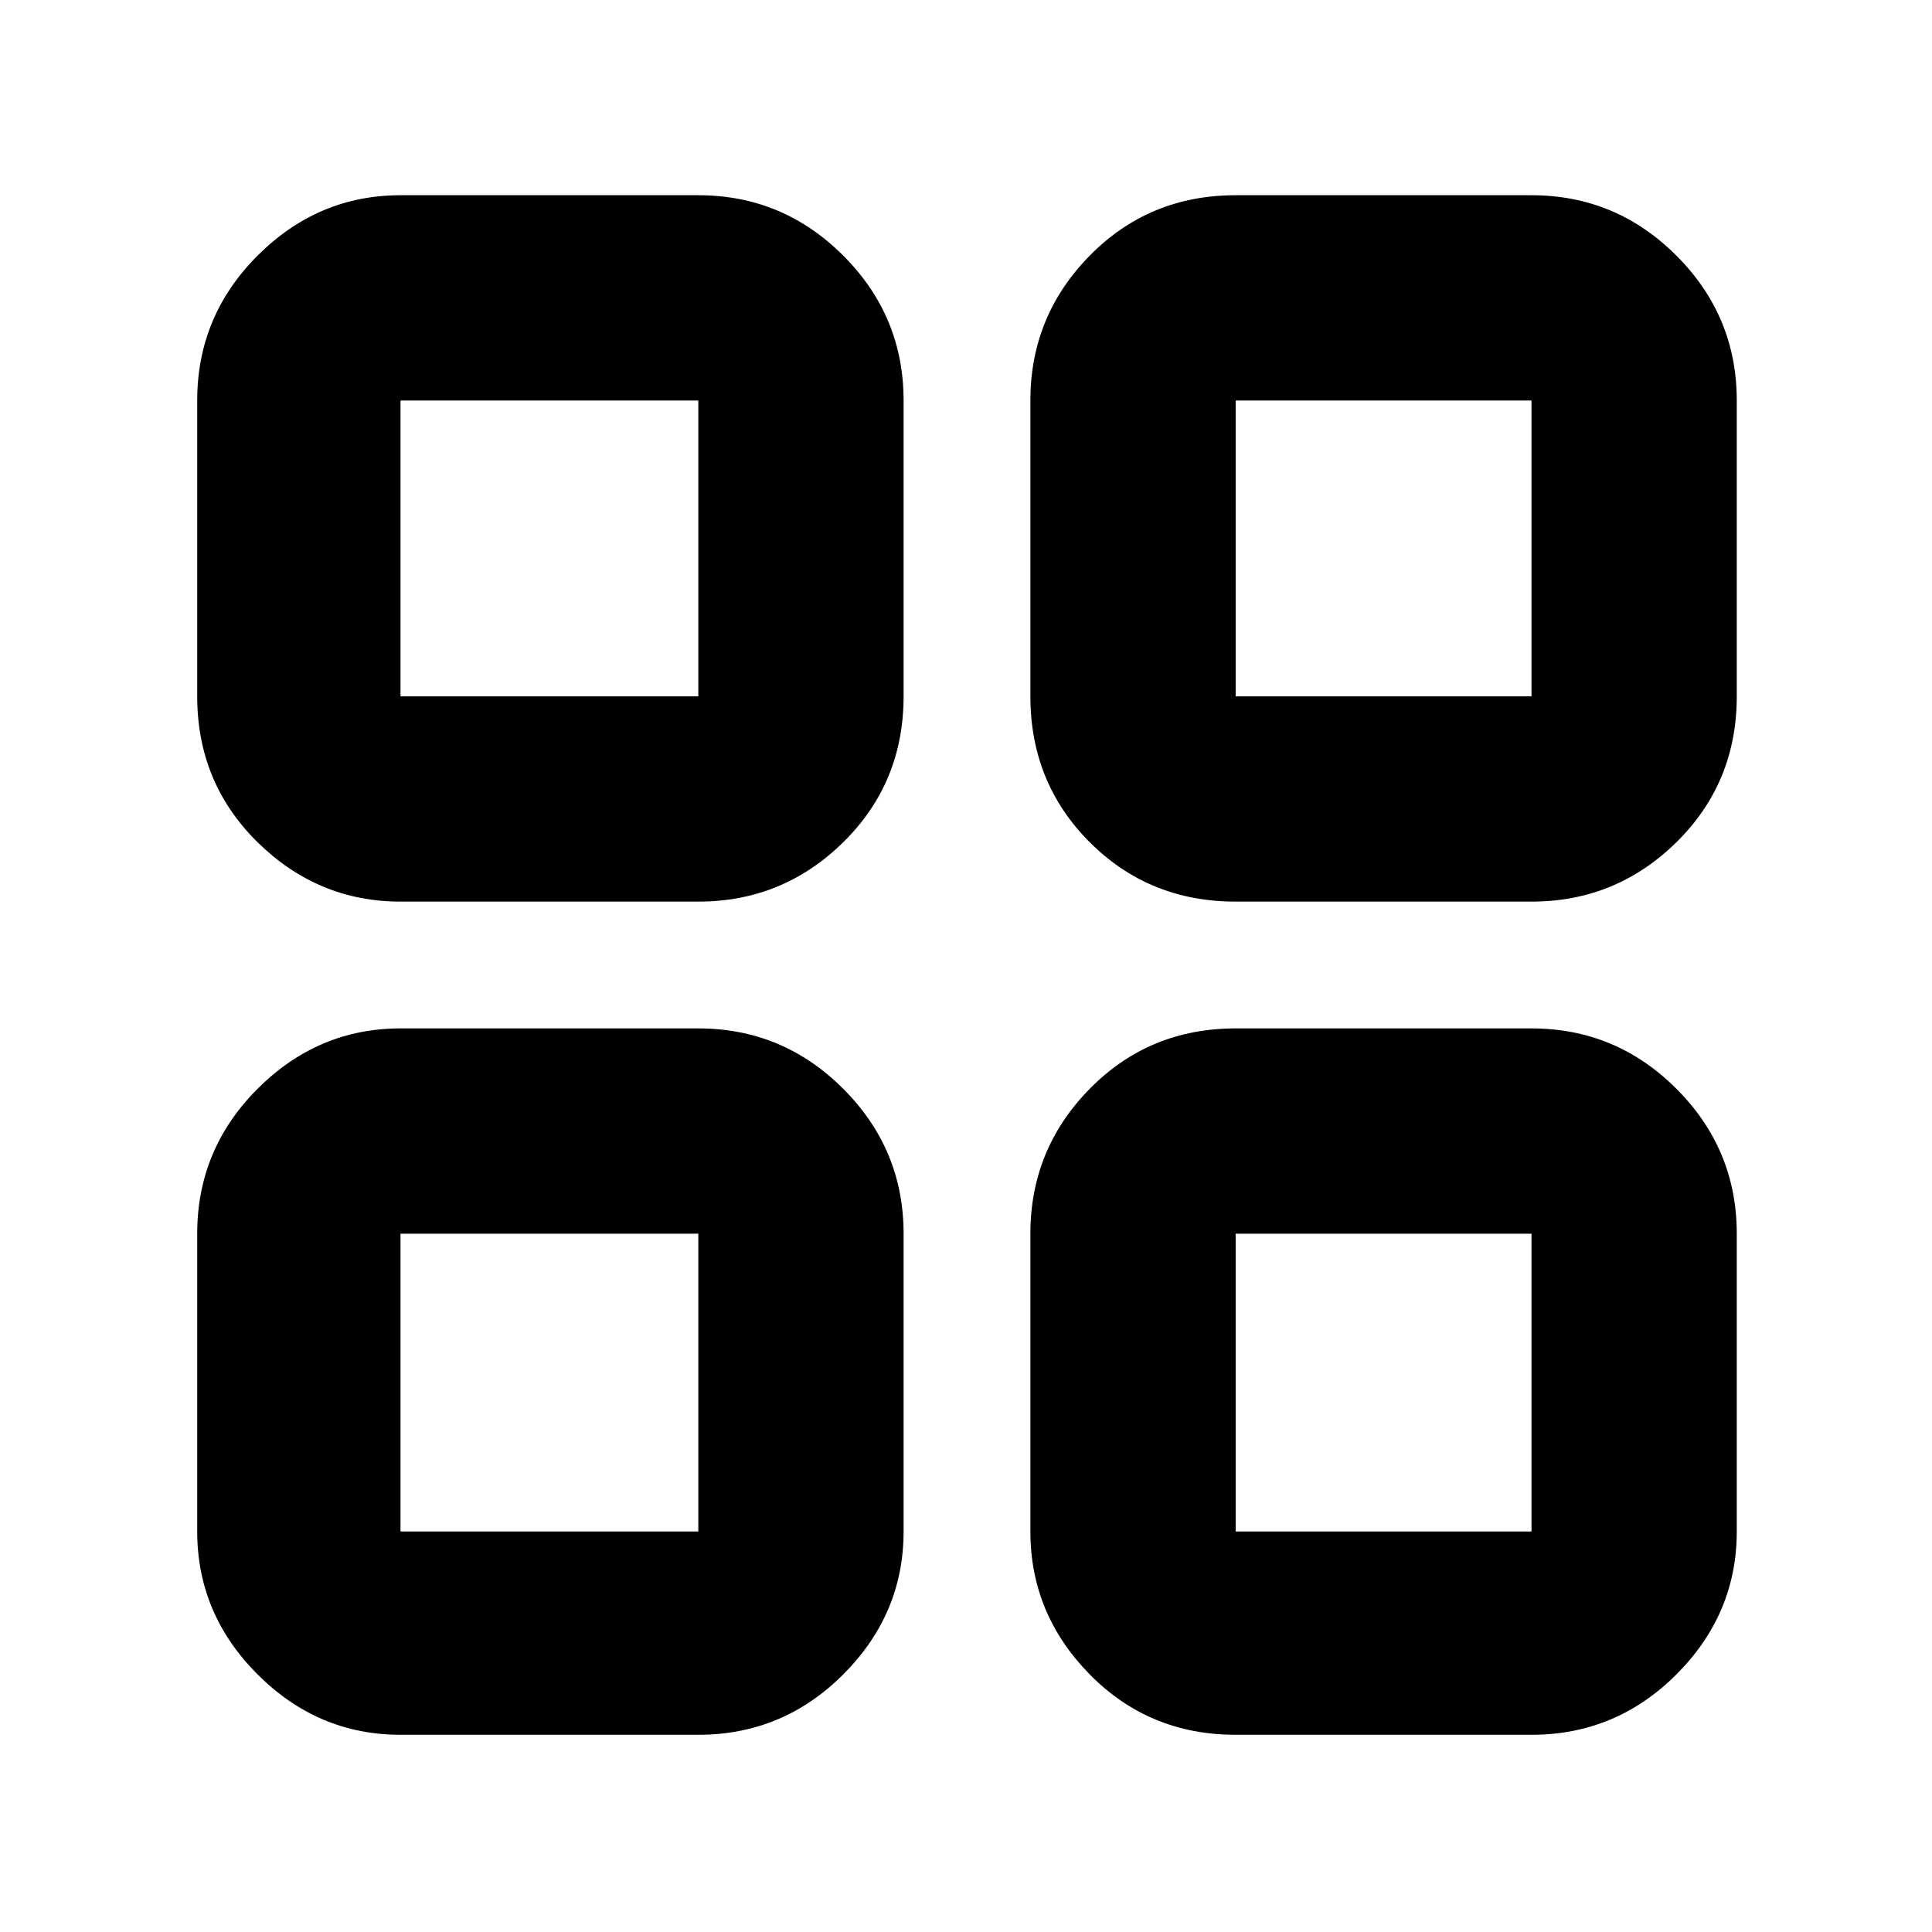 <svg xmlns="http://www.w3.org/2000/svg" height="40" width="40"><path d="M8.292 18.667Q6.583 18.667 5.333 17.438Q4.083 16.208 4.083 14.417V8.292Q4.083 6.542 5.333 5.292Q6.583 4.042 8.292 4.042H14.458Q16.208 4.042 17.458 5.292Q18.708 6.542 18.708 8.292V14.417Q18.708 16.208 17.458 17.438Q16.208 18.667 14.458 18.667ZM8.292 35.917Q6.583 35.917 5.333 34.667Q4.083 33.417 4.083 31.708V25.542Q4.083 23.792 5.333 22.542Q6.583 21.292 8.292 21.292H14.458Q16.208 21.292 17.458 22.542Q18.708 23.792 18.708 25.542V31.708Q18.708 33.417 17.458 34.667Q16.208 35.917 14.458 35.917ZM25.583 18.667Q23.792 18.667 22.562 17.438Q21.333 16.208 21.333 14.417V8.292Q21.333 6.542 22.562 5.292Q23.792 4.042 25.583 4.042H31.708Q33.458 4.042 34.708 5.292Q35.958 6.542 35.958 8.292V14.417Q35.958 16.208 34.708 17.438Q33.458 18.667 31.708 18.667ZM25.583 35.917Q23.792 35.917 22.562 34.667Q21.333 33.417 21.333 31.708V25.542Q21.333 23.792 22.562 22.542Q23.792 21.292 25.583 21.292H31.708Q33.458 21.292 34.708 22.542Q35.958 23.792 35.958 25.542V31.708Q35.958 33.417 34.708 34.667Q33.458 35.917 31.708 35.917ZM8.292 14.417H14.458V8.292H8.292ZM25.583 14.417H31.708V8.292H25.583ZM25.583 31.708H31.708V25.542H25.583ZM8.292 31.708H14.458V25.542H8.292ZM25.583 14.417ZM25.583 25.542ZM14.458 25.542ZM14.458 14.417Z"/></svg>